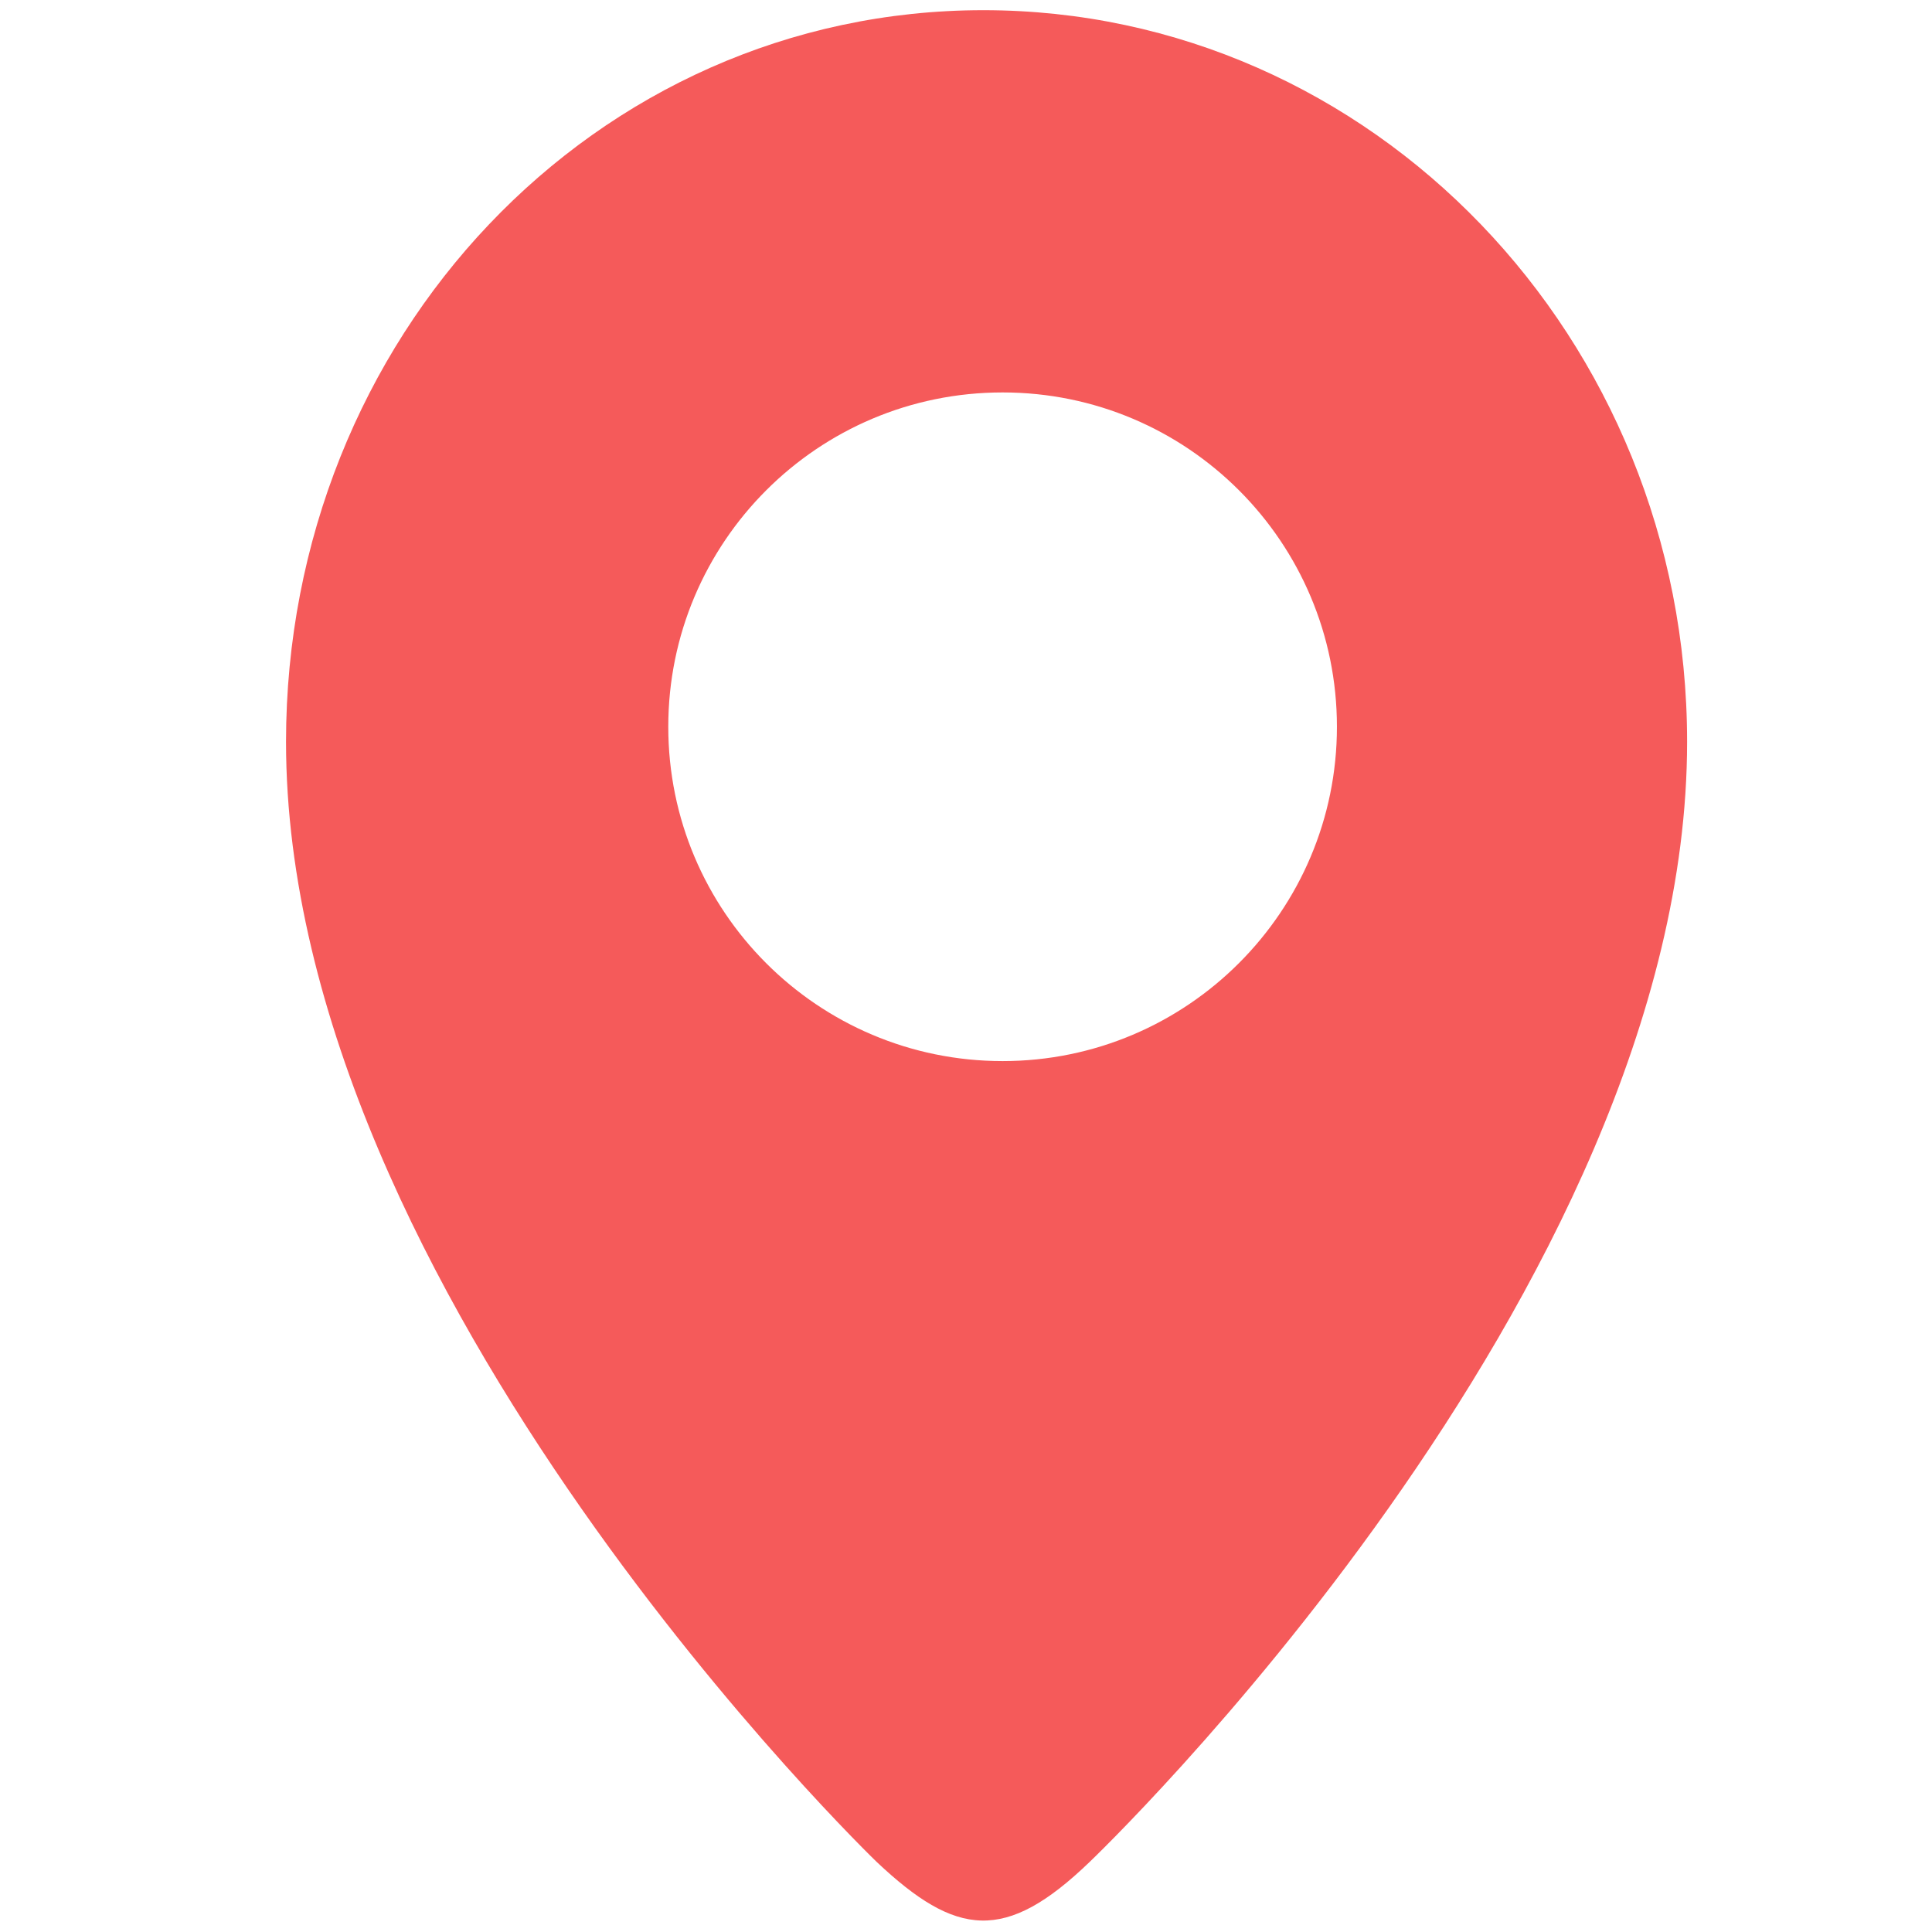 <?xml version="1.0" encoding="utf-8"?>
<!-- Generator: Adobe Illustrator 26.0.3, SVG Export Plug-In . SVG Version: 6.00 Build 0)  -->
<svg version="1.1" id="Layer_1" xmlns="http://www.w3.org/2000/svg" xmlns:xlink="http://www.w3.org/1999/xlink" x="0px" y="0px"
	 viewBox="0 0 512 512" style="enable-background:new 0 0 512 512;" xml:space="preserve">
<style type="text/css">
	.st0{fill-rule:evenodd;clip-rule:evenodd;fill:#F55A5A;}
</style>
<path class="st0" d="M265.7,281.2c-49,0-88.6-39.7-88.6-88.6c0-48.9,39.6-88.6,88.6-88.6c49,0,88.6,39.7,88.6,88.6
	C354.3,241.5,314.6,281.2,265.7,281.2 M260.6,2.7c-103,0-184.8,86.8-184.8,193.9c0,146,156.5,296.8,156.5,296.8
	c21.1,19.9,34.1,21.6,56.5,0c0,0,158.3-150.9,158.3-296.8C447.1,89.5,363.6,2.7,260.6,2.7"/>
</svg>
